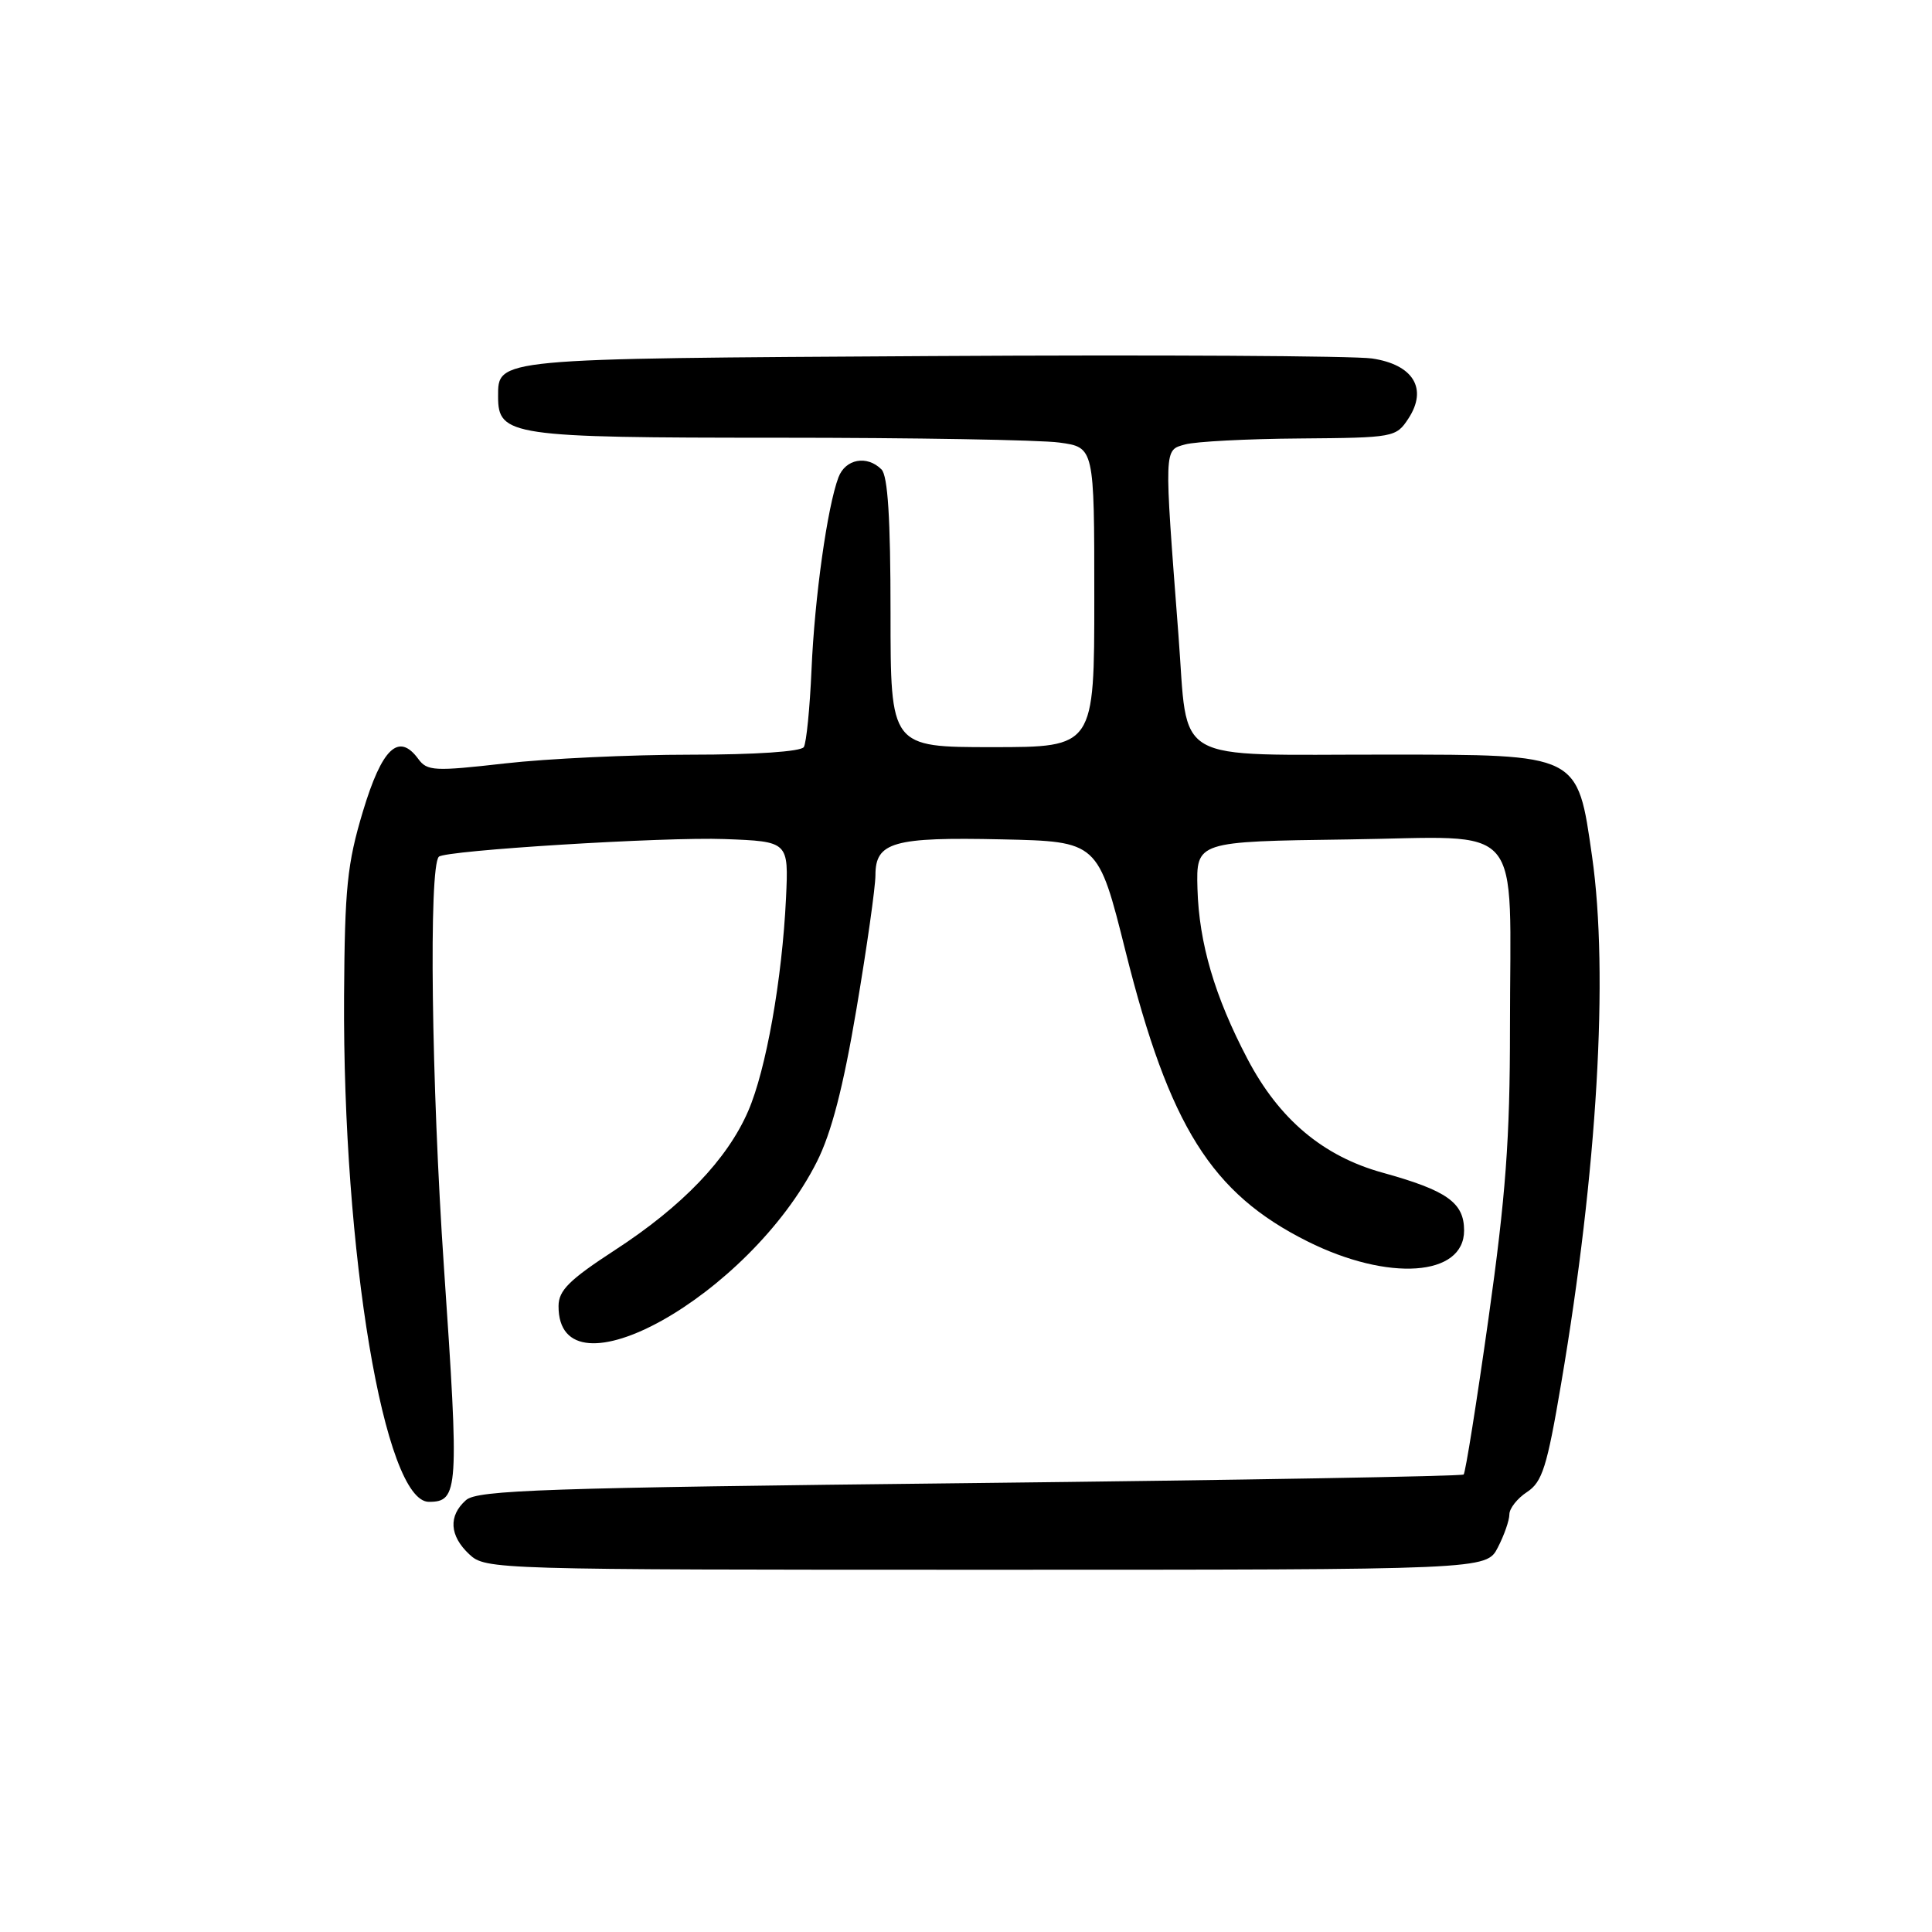 <?xml version="1.0" encoding="UTF-8" standalone="no"?>
<!DOCTYPE svg PUBLIC "-//W3C//DTD SVG 1.1//EN" "http://www.w3.org/Graphics/SVG/1.1/DTD/svg11.dtd" >
<svg xmlns="http://www.w3.org/2000/svg" xmlns:xlink="http://www.w3.org/1999/xlink" version="1.1" viewBox="0 0 256 256">
 <g >
 <path fill="currentColor"
d=" M 198.47 205.05 C 199.31 203.43 200.00 201.45 200.00 200.66 C 200.00 199.88 201.05 198.54 202.34 197.70 C 204.36 196.37 204.99 194.39 206.86 183.33 C 211.65 155.17 213.18 129.02 210.96 113.50 C 209.00 99.82 209.38 100.00 183.80 99.99 C 154.80 99.97 157.49 101.51 156.15 84.14 C 154.23 59.05 154.21 59.68 157.04 58.89 C 158.39 58.51 165.23 58.15 172.23 58.10 C 184.70 58.00 184.99 57.95 186.62 55.46 C 189.21 51.51 187.28 48.31 181.80 47.50 C 179.44 47.15 153.16 47.00 123.40 47.18 C 65.36 47.52 66.00 47.46 66.00 52.57 C 66.00 57.75 67.71 58.00 103.08 58.00 C 121.03 58.00 137.81 58.29 140.36 58.64 C 145.00 59.27 145.00 59.27 145.00 79.14 C 145.00 99.00 145.00 99.00 131.50 99.00 C 118.00 99.00 118.00 99.00 118.00 81.20 C 118.00 68.69 117.64 63.04 116.80 62.20 C 114.88 60.28 112.02 60.81 111.10 63.25 C 109.62 67.18 107.94 79.19 107.53 88.74 C 107.31 93.82 106.85 98.43 106.51 98.99 C 106.13 99.59 100.10 100.00 91.48 100.00 C 83.55 100.00 72.49 100.52 66.89 101.16 C 57.56 102.22 56.60 102.17 55.43 100.57 C 52.83 97.02 50.62 99.11 48.09 107.51 C 46.00 114.47 45.68 117.62 45.59 132.00 C 45.40 166.00 50.93 199.00 56.83 199.00 C 60.76 199.00 60.85 197.49 58.83 168.00 C 57.16 143.57 56.80 114.87 58.15 113.52 C 58.99 112.68 88.08 110.88 96.00 111.18 C 104.50 111.50 104.50 111.50 104.15 119.00 C 103.64 129.76 101.51 141.76 99.14 147.22 C 96.37 153.62 90.40 159.85 81.47 165.65 C 75.44 169.58 74.02 170.98 74.01 173.05 C 73.95 185.86 99.28 171.71 108.24 153.94 C 110.17 150.11 111.73 144.10 113.49 133.67 C 114.87 125.51 116.00 117.54 116.00 115.96 C 116.00 111.58 118.37 110.90 132.74 111.22 C 145.50 111.50 145.50 111.50 149.15 126.09 C 154.96 149.27 160.51 158.11 173.23 164.48 C 183.96 169.85 194.00 169.15 194.00 163.05 C 194.00 159.35 191.74 157.75 183.18 155.38 C 175.31 153.20 169.49 148.31 165.30 140.32 C 160.95 132.03 158.88 124.98 158.67 117.77 C 158.50 111.50 158.50 111.50 178.63 111.23 C 202.37 110.91 200.08 108.25 200.08 136.22 C 200.08 150.93 199.52 158.45 197.23 174.73 C 195.66 185.86 194.18 195.15 193.94 195.38 C 193.70 195.61 164.25 196.12 128.50 196.52 C 72.10 197.14 63.27 197.44 61.75 198.77 C 59.39 200.85 59.55 203.50 62.19 205.96 C 64.35 207.97 65.34 208.00 130.66 208.00 C 196.95 208.00 196.95 208.00 198.47 205.05 Z "/>
</g>
</svg>